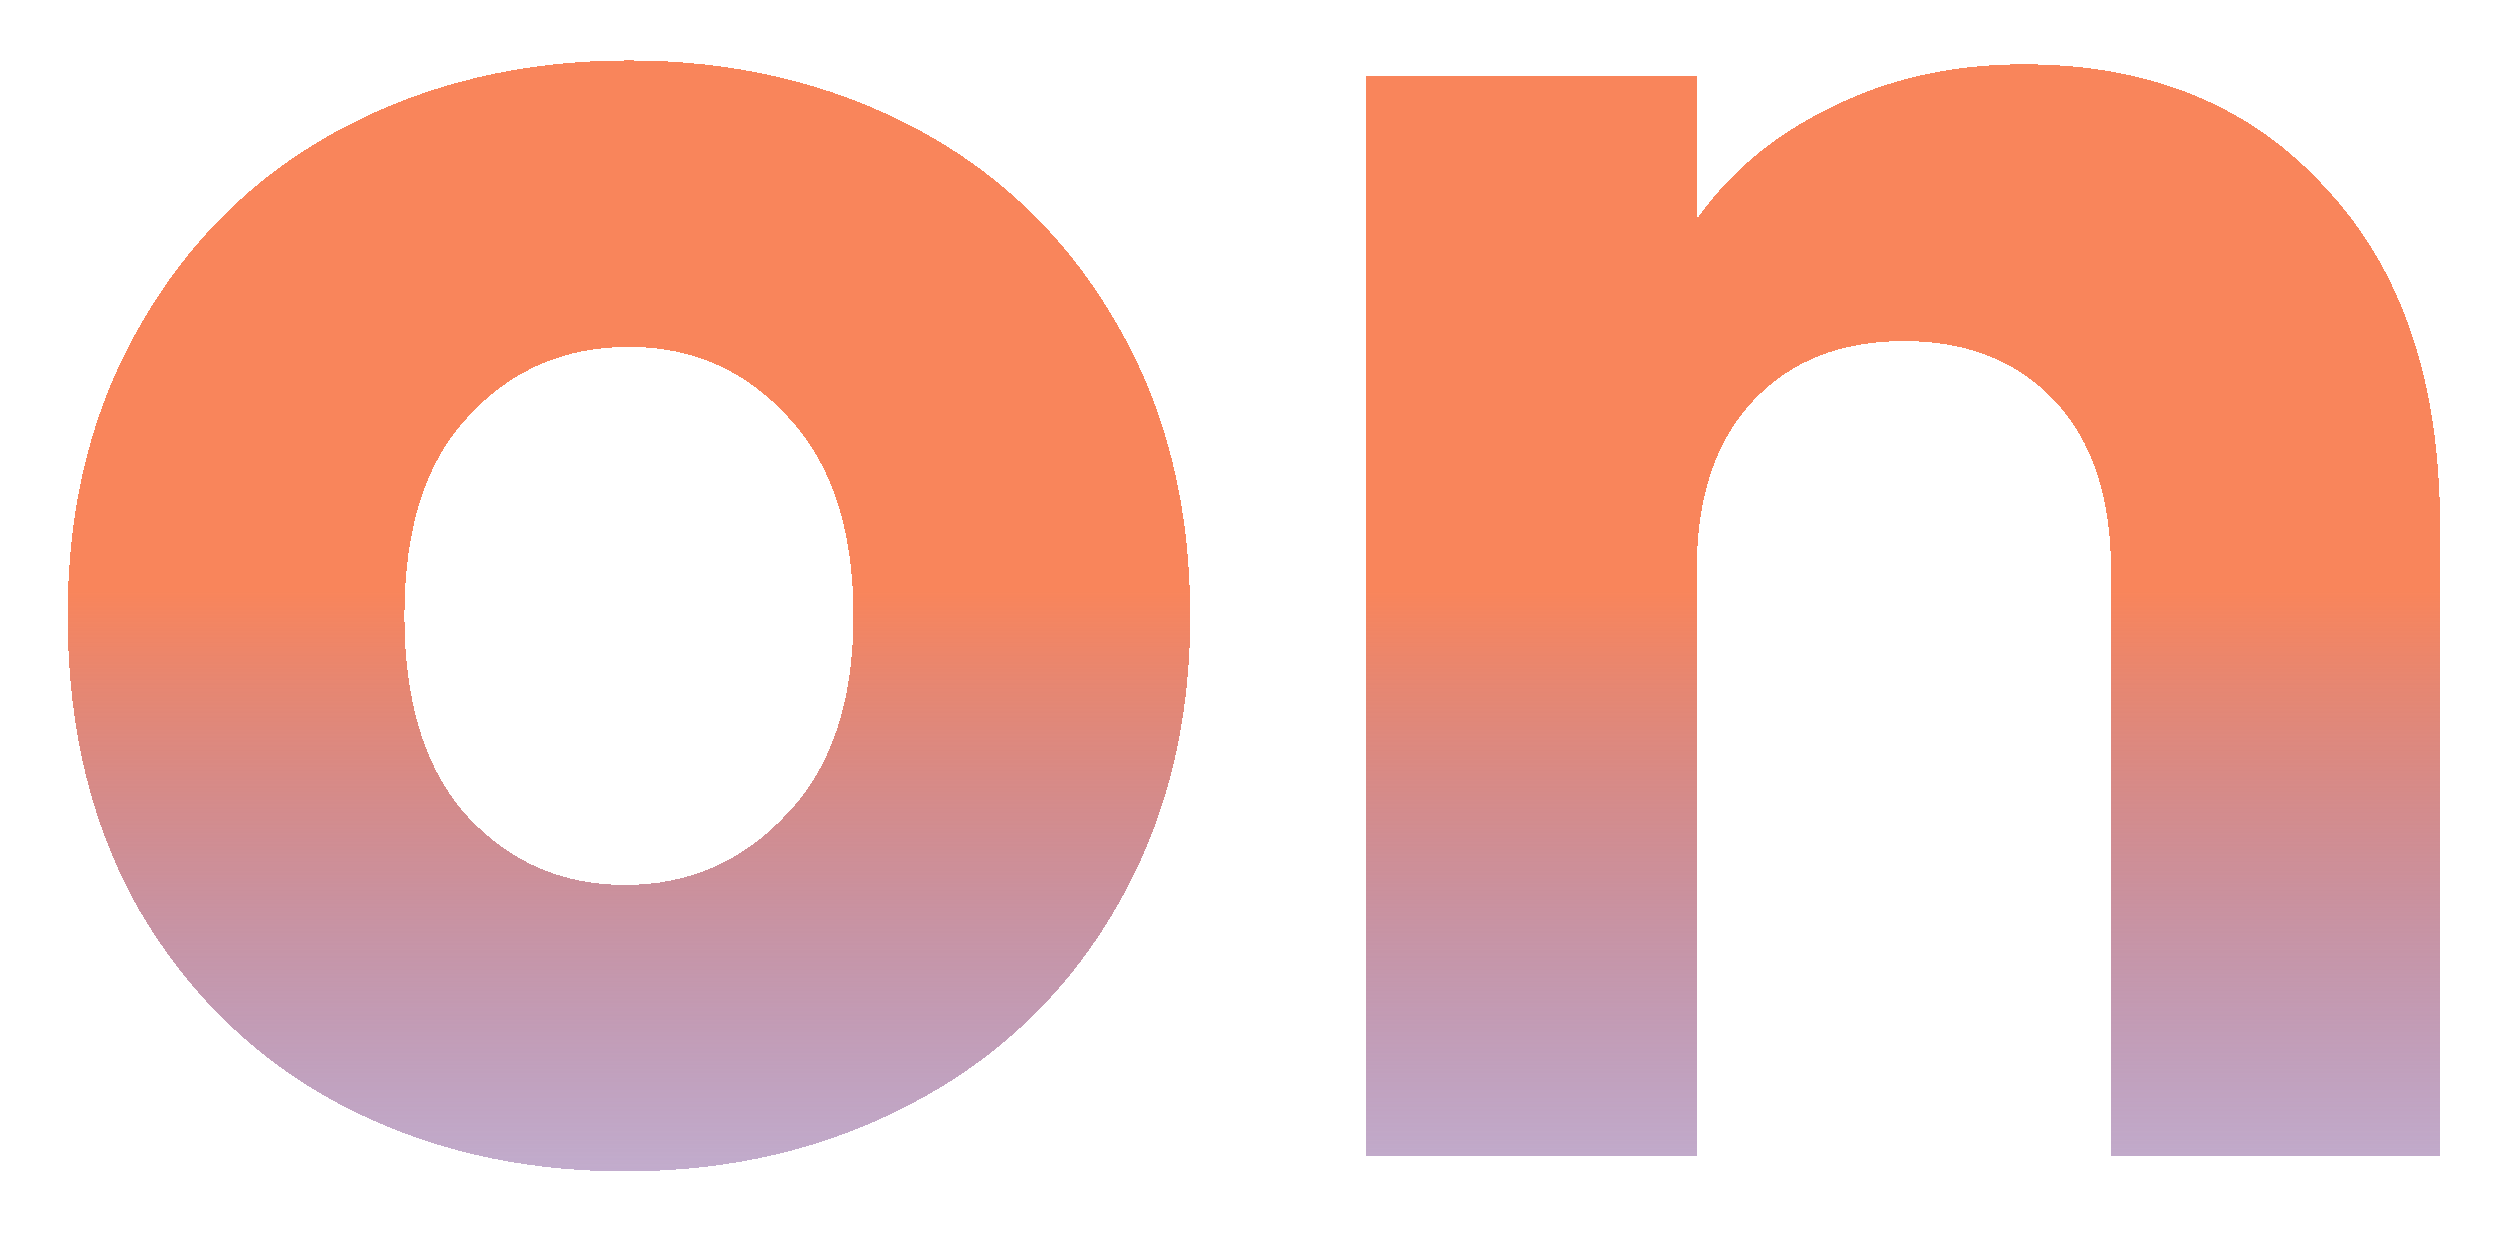 <svg width="186" height="92" viewBox="0 0 186 92" fill="none" xmlns="http://www.w3.org/2000/svg">
<g filter="url(#filter0_d_9_3)">
<path d="M41.504 83.152C33.632 83.152 26.528 81.472 20.192 78.112C13.952 74.752 9.008 69.952 5.36 63.712C1.808 57.472 0.032 50.176 0.032 41.824C0.032 33.568 1.856 26.32 5.504 20.08C9.152 13.744 14.144 8.896 20.48 5.536C26.816 2.176 33.92 0.496 41.792 0.496C49.664 0.496 56.768 2.176 63.104 5.536C69.44 8.896 74.432 13.744 78.08 20.08C81.728 26.32 83.552 33.568 83.552 41.824C83.552 50.08 81.68 57.376 77.936 63.712C74.288 69.952 69.248 74.752 62.816 78.112C56.48 81.472 49.376 83.152 41.504 83.152ZM41.504 61.84C46.208 61.84 50.192 60.112 53.456 56.656C56.816 53.2 58.496 48.256 58.496 41.824C58.496 35.392 56.864 30.448 53.6 26.992C50.432 23.536 46.496 21.808 41.792 21.808C36.992 21.808 33.008 23.536 29.84 26.992C26.672 30.352 25.088 35.296 25.088 41.824C25.088 48.256 26.624 53.2 29.696 56.656C32.864 60.112 36.8 61.84 41.504 61.84ZM145.576 0.784C154.984 0.784 162.472 3.856 168.04 10C173.704 16.048 176.536 24.4 176.536 35.056V82H152.056V38.368C152.056 32.992 150.664 28.816 147.88 25.84C145.096 22.864 141.352 21.376 136.648 21.376C131.944 21.376 128.2 22.864 125.416 25.84C122.632 28.816 121.24 32.992 121.24 38.368V82H96.615V1.648H121.24V12.304C123.736 8.752 127.096 5.968 131.32 3.952C135.544 1.84 140.296 0.784 145.576 0.784Z" fill="url(#paint0_linear_9_3)" shape-rendering="crispEdges"/>
</g>
<defs>
<filter id="filter0_d_9_3" x="0.032" y="0.496" width="185.504" height="90.656" filterUnits="userSpaceOnUse" color-interpolation-filters="sRGB">
<feFlood flood-opacity="0" result="BackgroundImageFix"/>
<feColorMatrix in="SourceAlpha" type="matrix" values="0 0 0 0 0 0 0 0 0 0 0 0 0 0 0 0 0 0 127 0" result="hardAlpha"/>
<feOffset dx="5" dy="4"/>
<feGaussianBlur stdDeviation="2"/>
<feComposite in2="hardAlpha" operator="out"/>
<feColorMatrix type="matrix" values="0 0 0 0 0 0 0 0 0 0 0 0 0 0 0 0 0 0 0.25 0"/>
<feBlend mode="normal" in2="BackgroundImageFix" result="effect1_dropShadow_9_3"/>
<feBlend mode="normal" in="SourceGraphic" in2="effect1_dropShadow_9_3" result="shape"/>
</filter>
<linearGradient id="paint0_linear_9_3" x1="138" y1="40" x2="138" y2="118.5" gradientUnits="userSpaceOnUse">
<stop stop-color="#F9855B"/>
<stop offset="1" stop-color="#0D14BA" stop-opacity="0"/>
</linearGradient>
</defs>
</svg>
